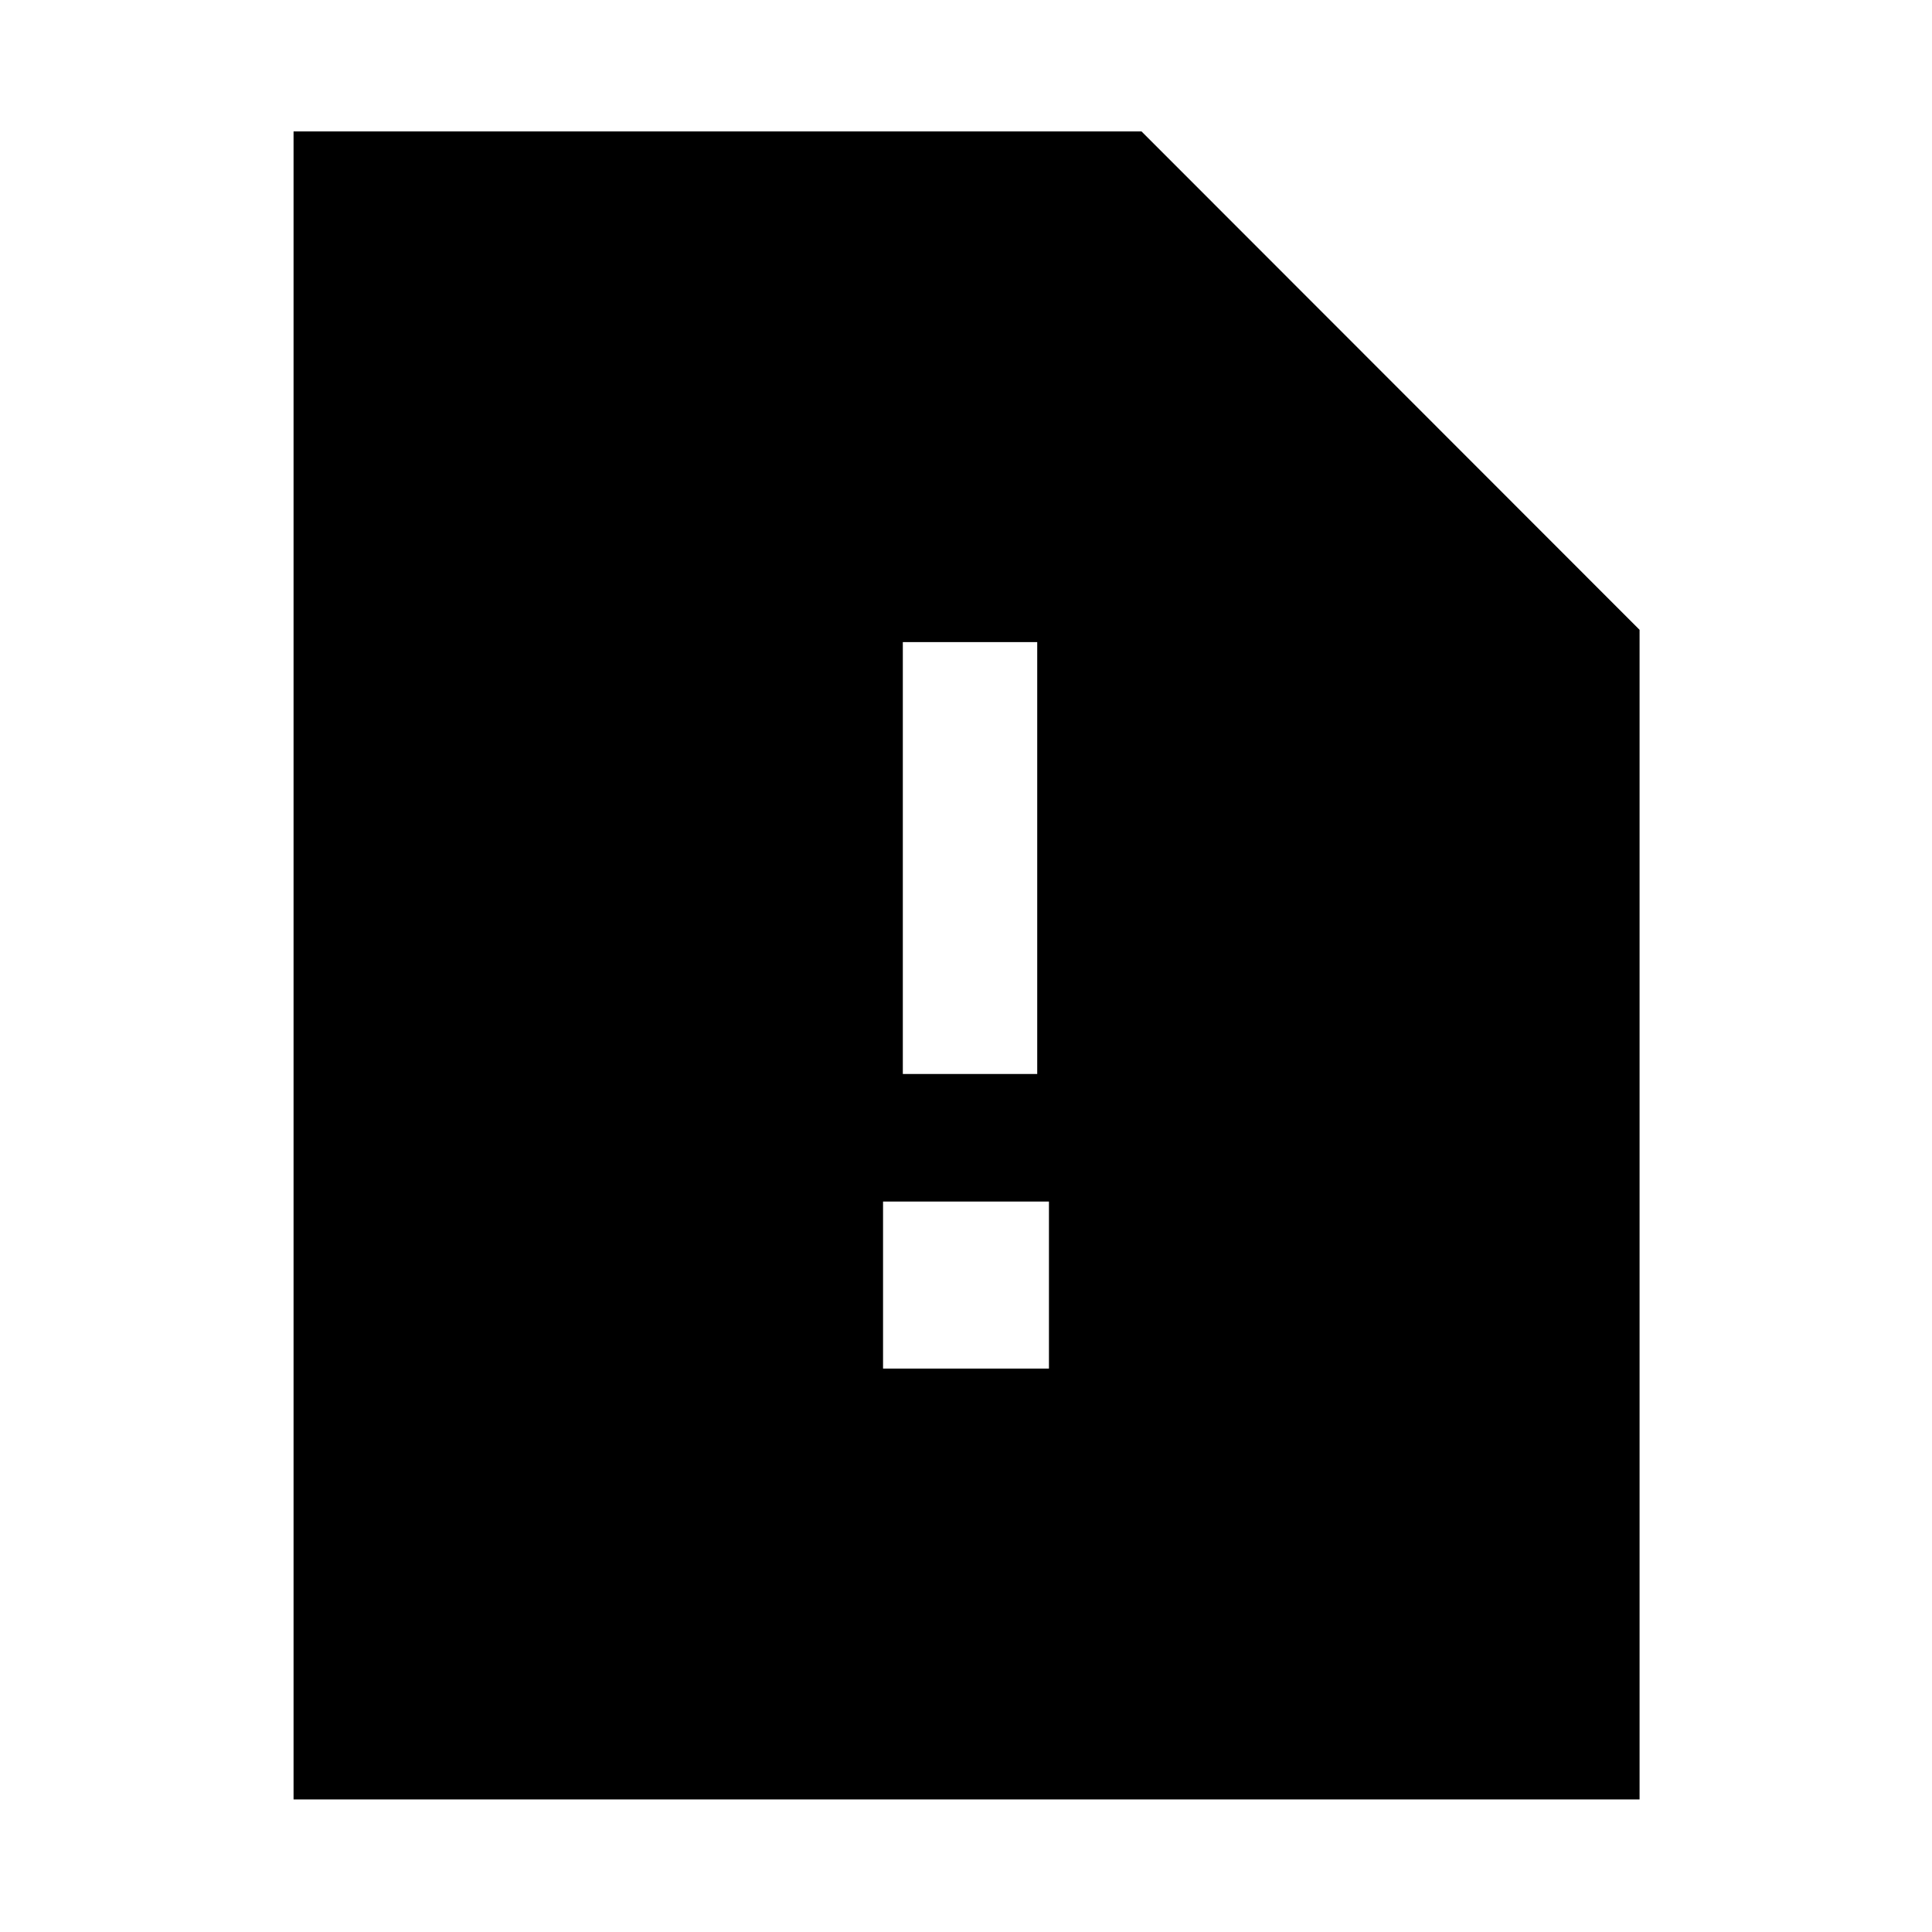 <svg xmlns="http://www.w3.org/2000/svg" width="48" height="48" viewBox="0 -960 960 960"><path d="M438.782-279.956h82.436v-83.001h-82.436v83.001Zm9.827-146.392h66.782v-214.609h-66.782v214.609Zm-302.74 360.48v-828.828h421.349l247.478 247.648v581.18H145.869Z"/></svg>